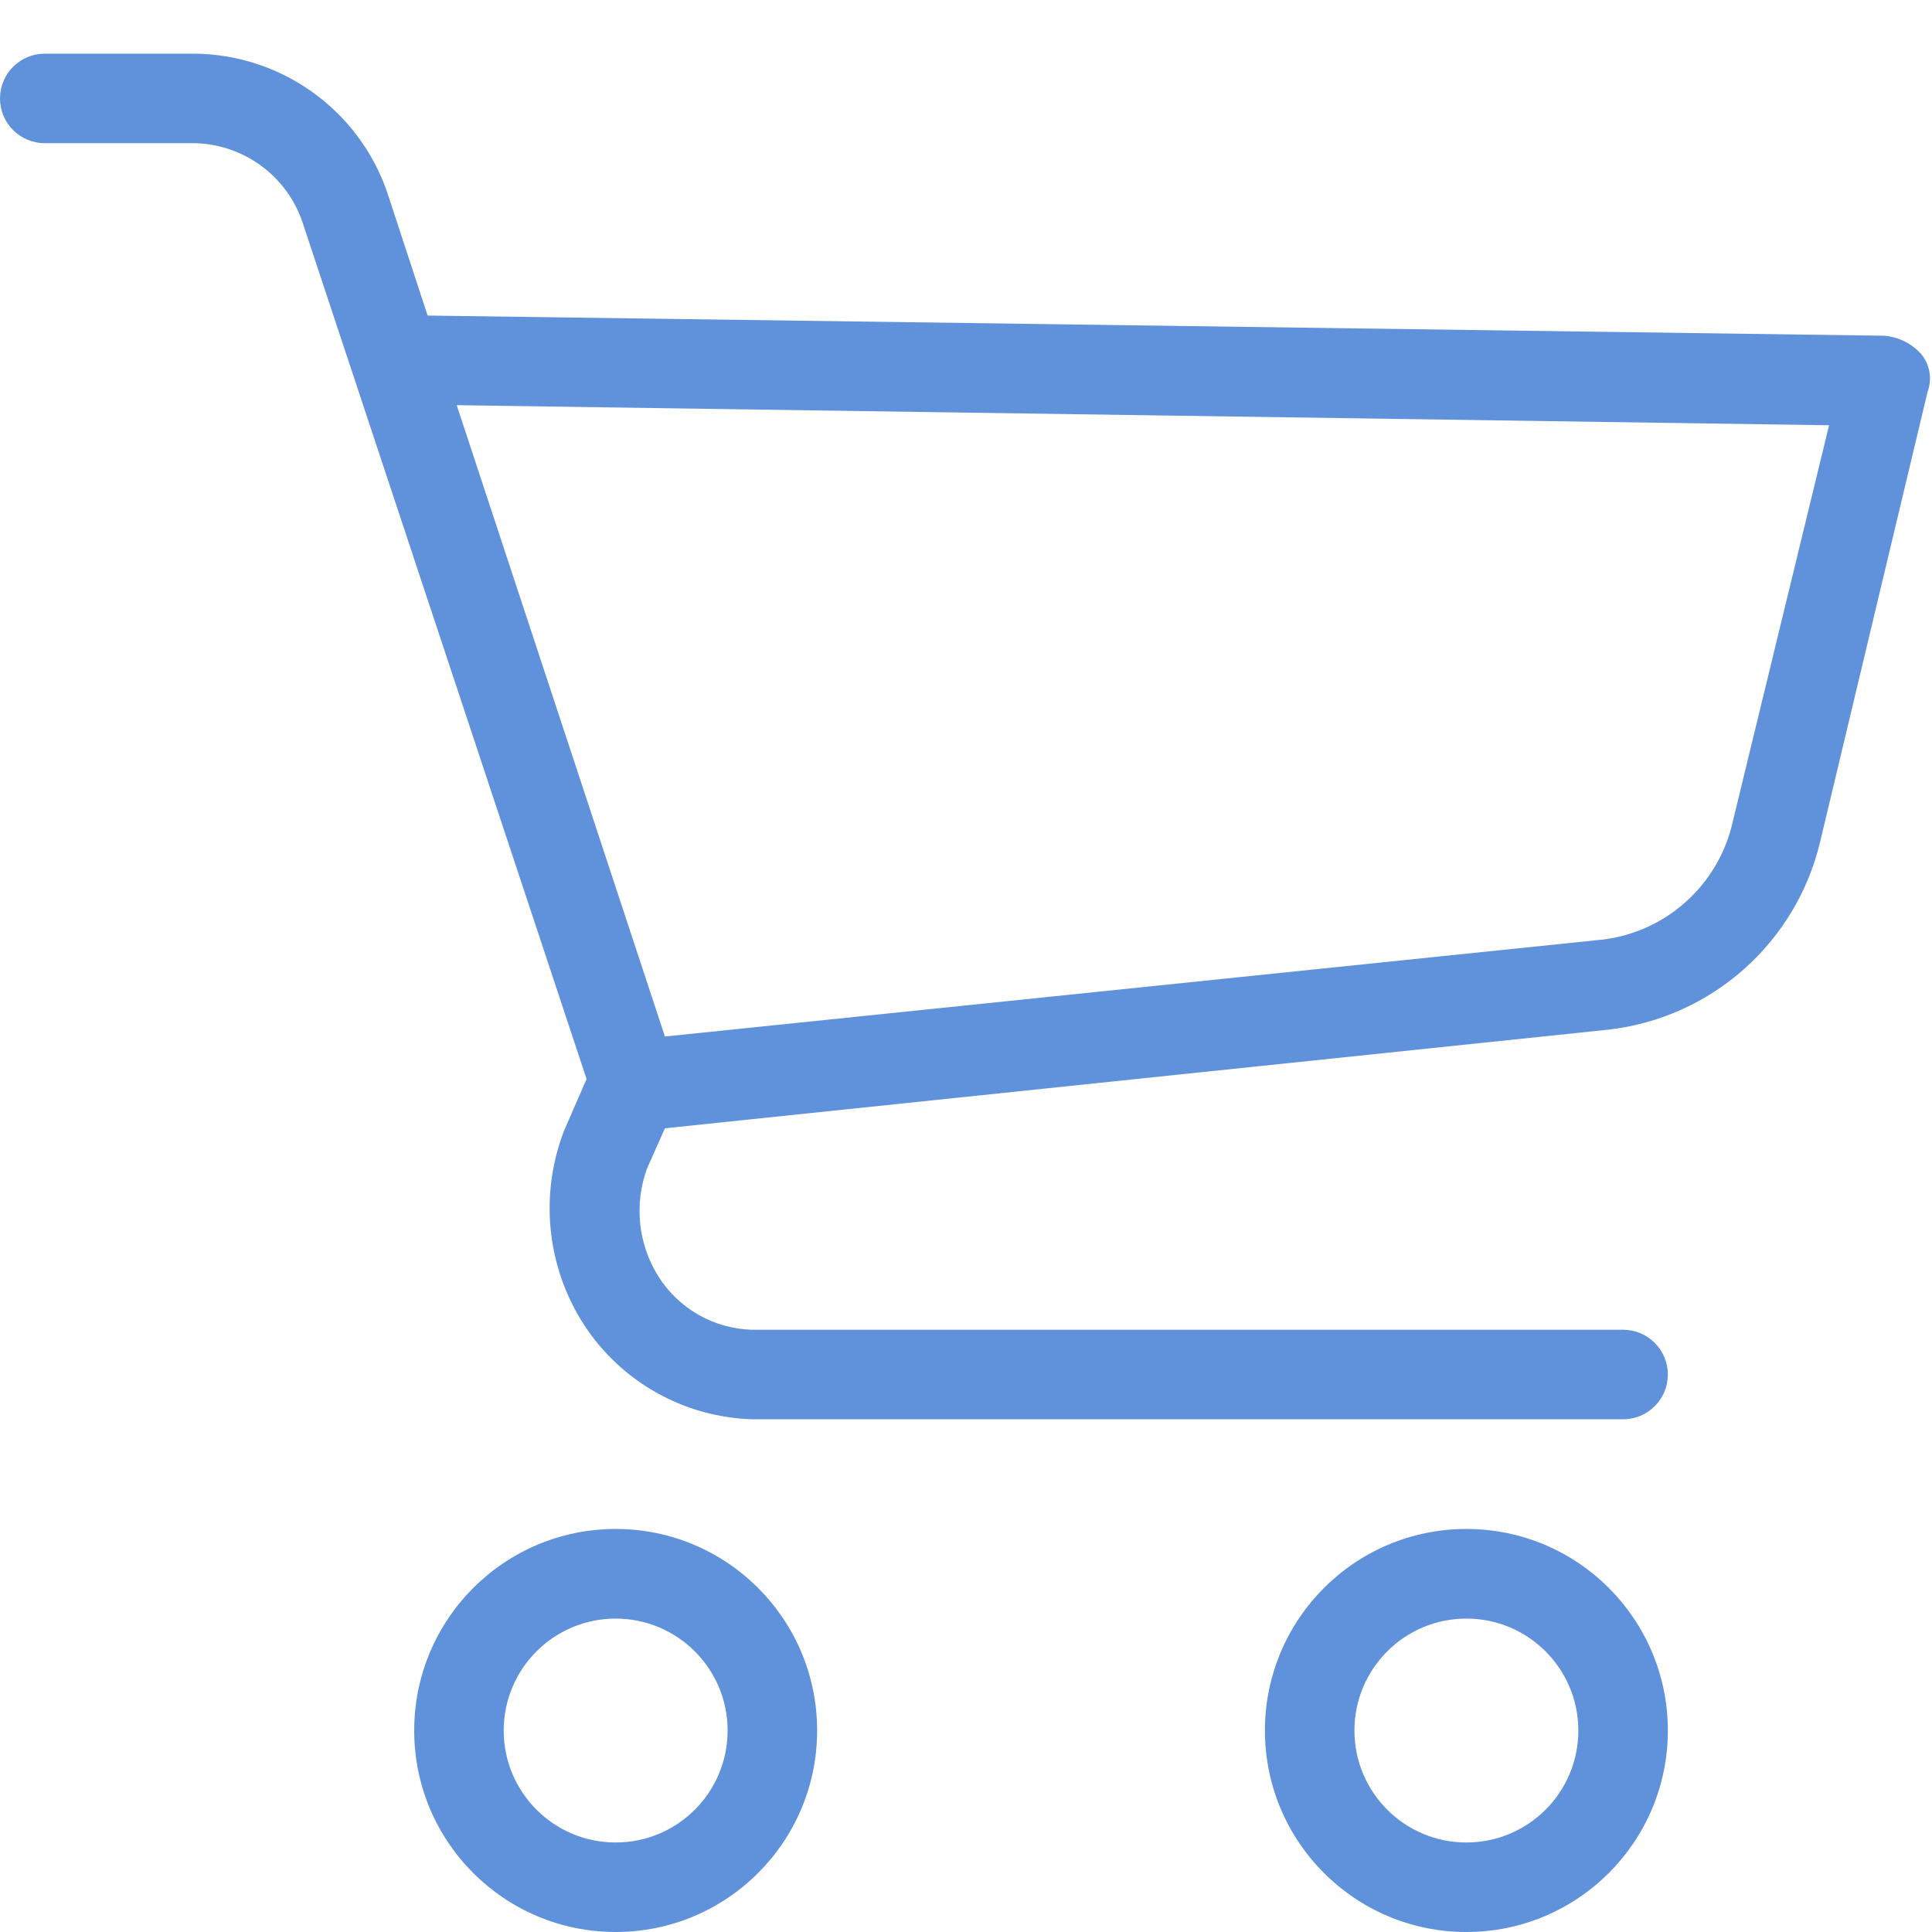 <svg width="18" height="18" viewBox="0 0 18 18" fill="none" xmlns="http://www.w3.org/2000/svg">
    <path d="M5.736 14.245C4.699 14.245 3.859 15.086 3.859 16.123C3.859 17.159 4.699 18 5.736 18C6.773 18 7.613 17.159 7.613 16.123C7.613 15.086 6.773 14.245 5.736 14.245ZM5.736 17.166C5.16 17.166 4.693 16.699 4.693 16.123C4.693 15.547 5.16 15.08 5.736 15.08C6.312 15.08 6.779 15.547 6.779 16.123C6.779 16.699 6.312 17.166 5.736 17.166Z" fill="#6092DC" />
    <path d="M13.662 14.245C12.625 14.245 11.785 15.086 11.785 16.123C11.785 17.159 12.625 18 13.662 18C14.699 18 15.539 17.159 15.539 16.123C15.539 15.086 14.699 14.245 13.662 14.245ZM13.662 17.166C13.086 17.166 12.619 16.699 12.619 16.123C12.619 15.547 13.086 15.08 13.662 15.08C14.238 15.08 14.705 15.547 14.705 16.123C14.705 16.699 14.238 17.166 13.662 17.166Z" fill="#6092DC" />
    <path d="M17.896 3.295C17.809 3.2 17.691 3.141 17.562 3.128L3.984 2.94L3.608 1.793C3.344 1.026 2.626 0.509 1.815 0.5H0.417C0.187 0.5 0 0.687 0 0.917C0 1.148 0.187 1.334 0.417 1.334H1.815C2.268 1.344 2.668 1.636 2.816 2.064L5.465 10.053L5.256 10.533C5.024 11.133 5.093 11.808 5.444 12.347C5.791 12.877 6.375 13.204 7.008 13.223H15.122C15.352 13.223 15.539 13.037 15.539 12.806C15.539 12.576 15.352 12.389 15.122 12.389H7.008C6.651 12.38 6.322 12.192 6.132 11.889C5.945 11.589 5.907 11.219 6.028 10.887L6.195 10.512L14.976 9.594C15.941 9.488 16.734 8.786 16.958 7.842L17.959 3.65C18.004 3.529 17.98 3.393 17.896 3.295ZM16.144 7.654C16.009 8.262 15.493 8.711 14.872 8.76L6.195 9.657L4.255 3.775L17.041 3.962L16.144 7.654Z" fill="#6092DC" />
</svg>
